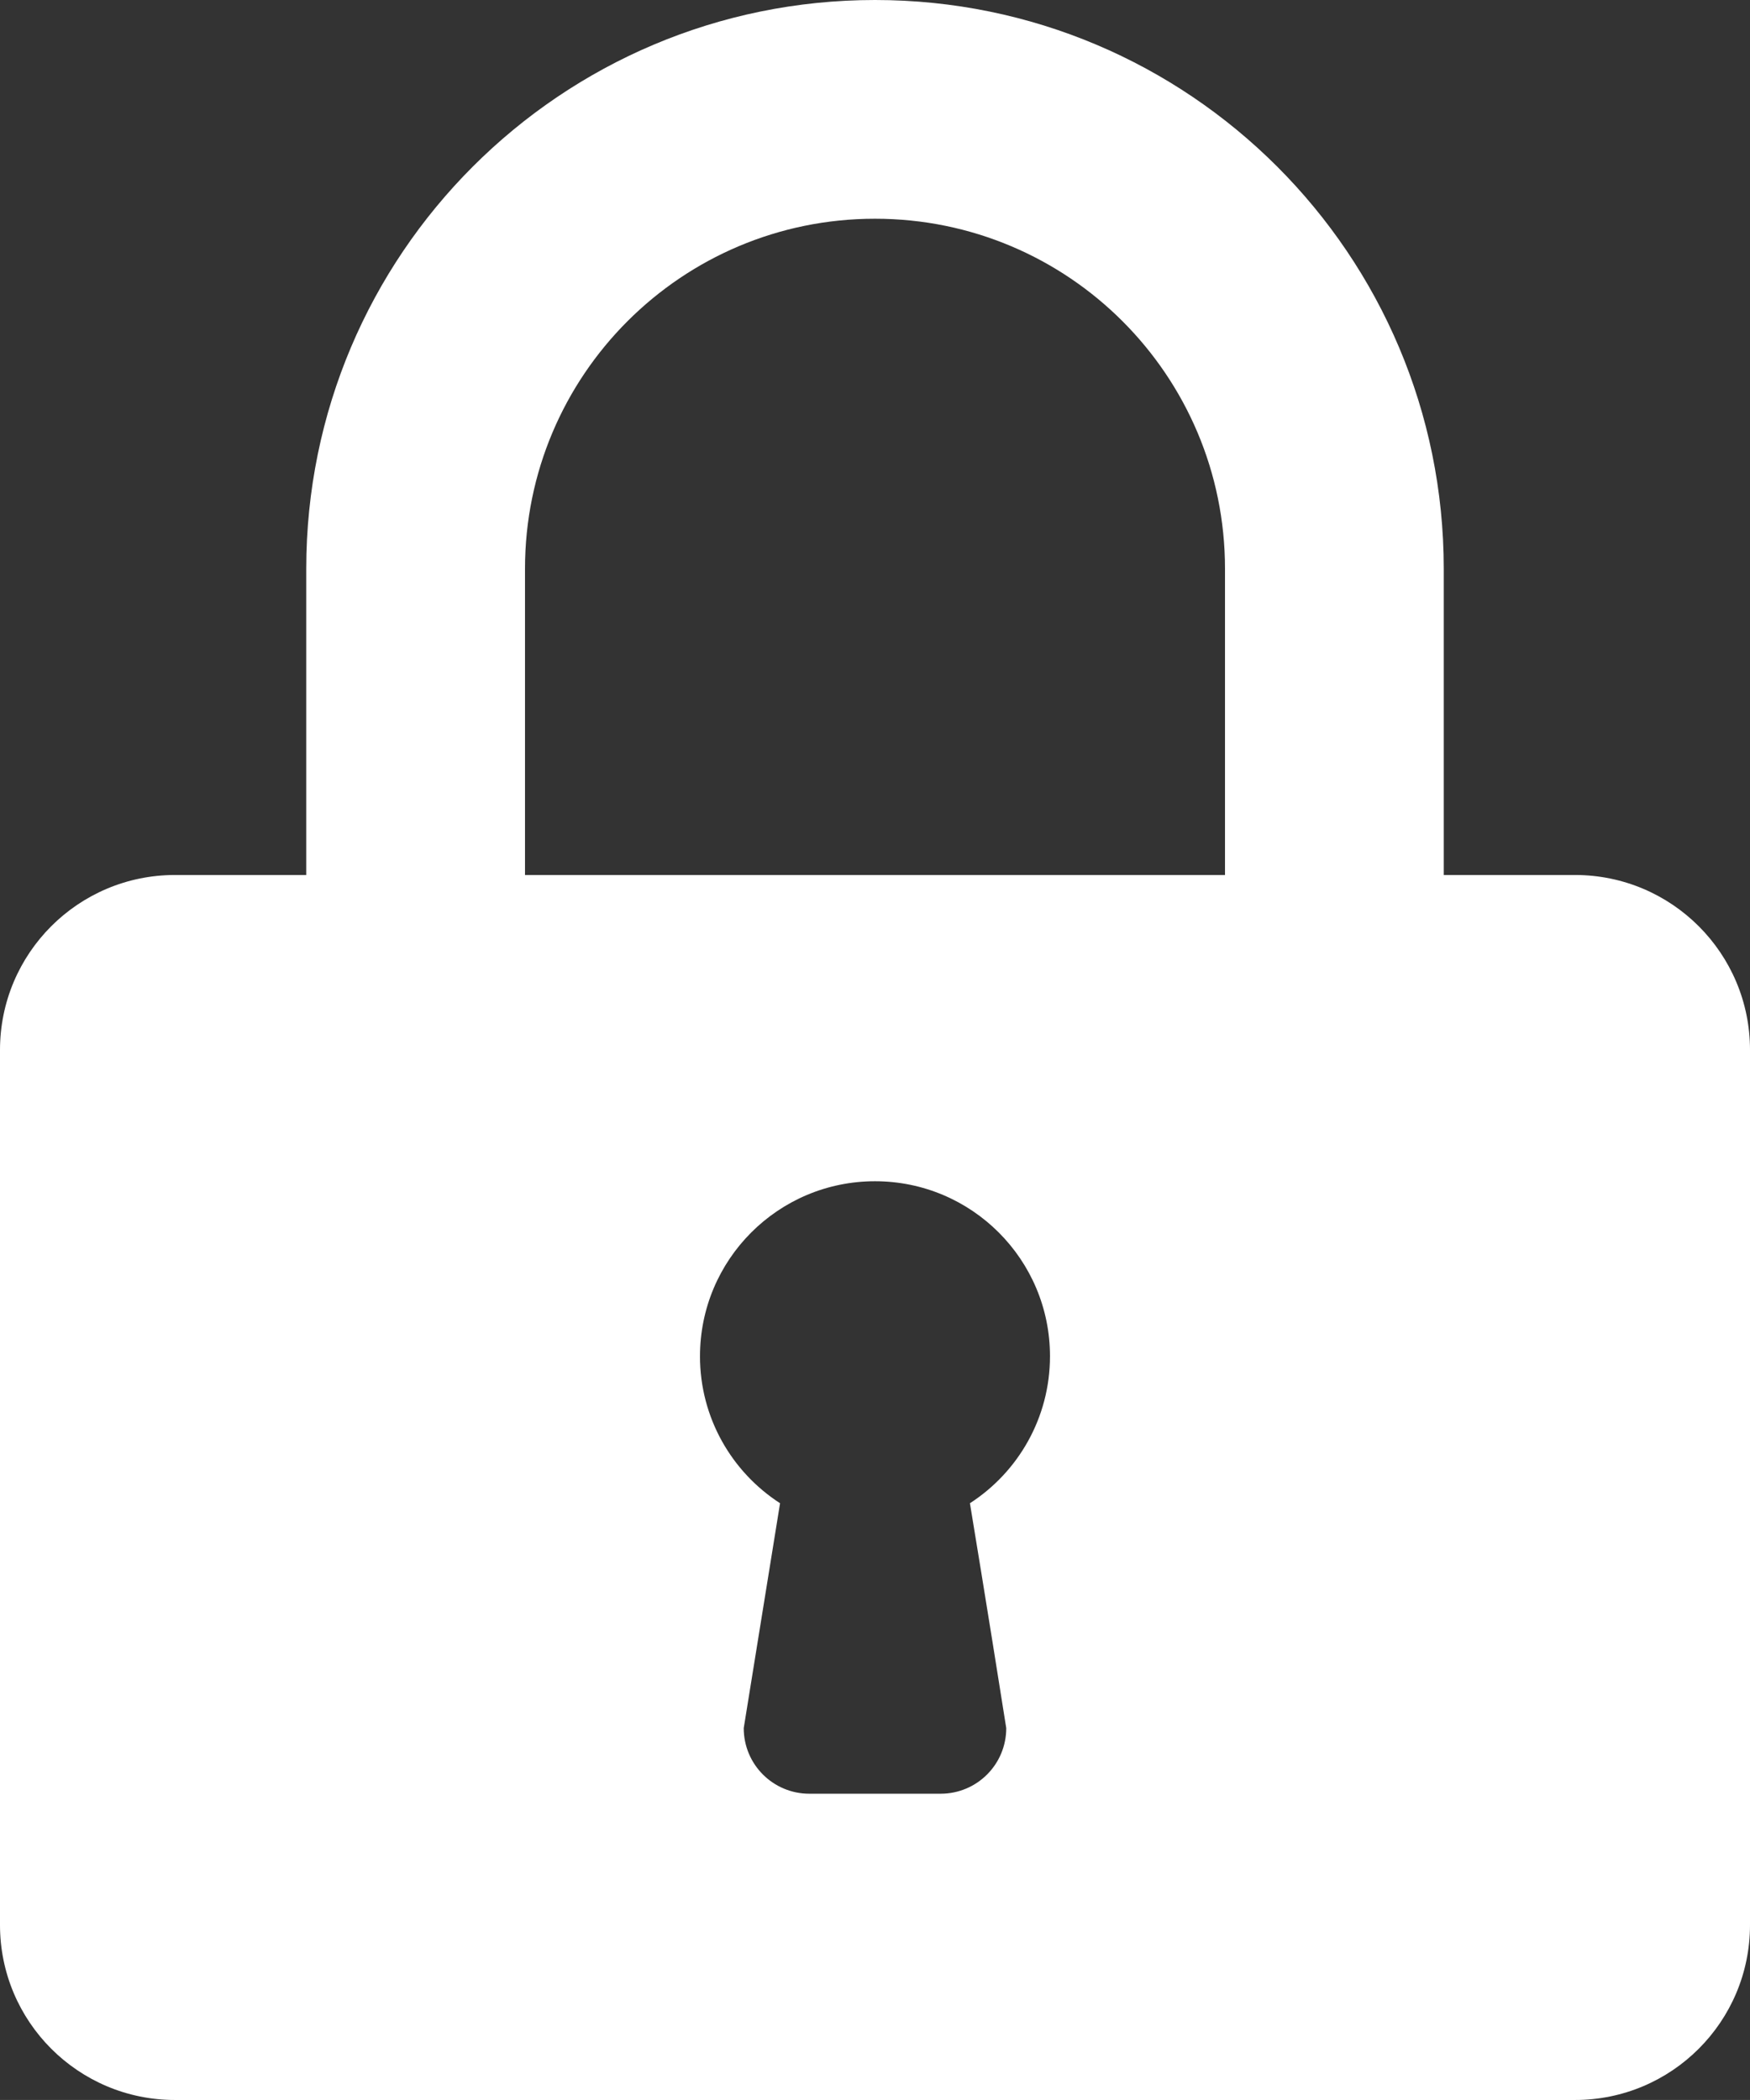<?xml version="1.0" encoding="UTF-8" standalone="no"?>
<svg
   xmlns:dc="http://purl.org/dc/elements/1.1/"
   xmlns:cc="http://creativecommons.org/ns#"
   xmlns:rdf="http://www.w3.org/1999/02/22-rdf-syntax-ns#"
   xmlns:svg="http://www.w3.org/2000/svg"
   xmlns="http://www.w3.org/2000/svg"
   xmlns:sodipodi="http://sodipodi.sourceforge.net/DTD/sodipodi-0.dtd"
   xmlns:inkscape="http://www.inkscape.org/namespaces/inkscape"
   enable-background="new 0 0 500 500"
   height="103.898"
   id="Layer_1"
   version="1.1"
   viewBox="0 0 86.583 103.898"
   width="86.583"
   xml:space="preserve"
   sodipodi:docname="cadenas.svg"
   inkscape:version="0.92.2 5c3e80d, 2017-08-06"><rect x="0" y="0" width="86.583" height="103.898" fill="#333333" stroke="none"/><defs
     id="defs7" /><sodipodi:namedview
     pagecolor="#ffffff"
     bordercolor="#666666"
     borderopacity="1"
     objecttolerance="10"
     gridtolerance="10"
     guidetolerance="10"
     inkscape:pageopacity="0"
     inkscape:pageshadow="2"
     inkscape:window-width="1072"
     inkscape:window-height="695"
     id="namedview5"
     showgrid="false"
     inkscape:zoom="0.472"
     inkscape:cx="96.257281"
     inkscape:cy="-11.609647"
     inkscape:window-x="0"
     inkscape:window-y="0"
     inkscape:window-maximized="0"
     inkscape:current-layer="Layer_1"
     fit-margin-top="0"
     fit-margin-left="0"
     fit-margin-right="0"
     fit-margin-bottom="0" /><path
     d="M 15.152,28.139 V 43.291 H 8.658 C 3.875,43.291 0,47.165 0,51.949 v 43.292 c 0,4.783 3.875,8.658 8.658,8.658 h 69.266 c 4.783,0 8.659,-3.874 8.659,-8.658 V 51.949 c 0,-4.784 -3.876,-8.658 -8.659,-8.658 H 71.431 V 28.139 C 71.431,12.598 58.832,0 43.292,0 27.751,0 15.152,12.598 15.152,28.139 Z M 25.975,43.291 V 28.139 c 0,-9.567 7.749,-17.317 17.316,-17.317 9.567,0 17.317,7.75 17.317,17.317 v 15.152 z m 8.658,23.81 c 0,-4.783 3.875,-8.658 8.658,-8.658 4.784,0 8.658,3.875 8.658,8.658 0,3.052 -1.581,5.737 -3.961,7.273 0,0 0.846,5.109 1.797,11.126 0,1.796 -1.45,3.246 -3.247,3.246 h -6.494 c -1.797,0 -3.247,-1.45 -3.247,-3.246 l 1.797,-11.126 c -2.381,-1.537 -3.962,-4.221 -3.962,-7.273 z"
     id="path2"
     style="clip-rule:evenodd;fill:#ffffff;fill-rule:evenodd;stroke-width:0.238"
     inkscape:connector-curvature="0" /></svg>